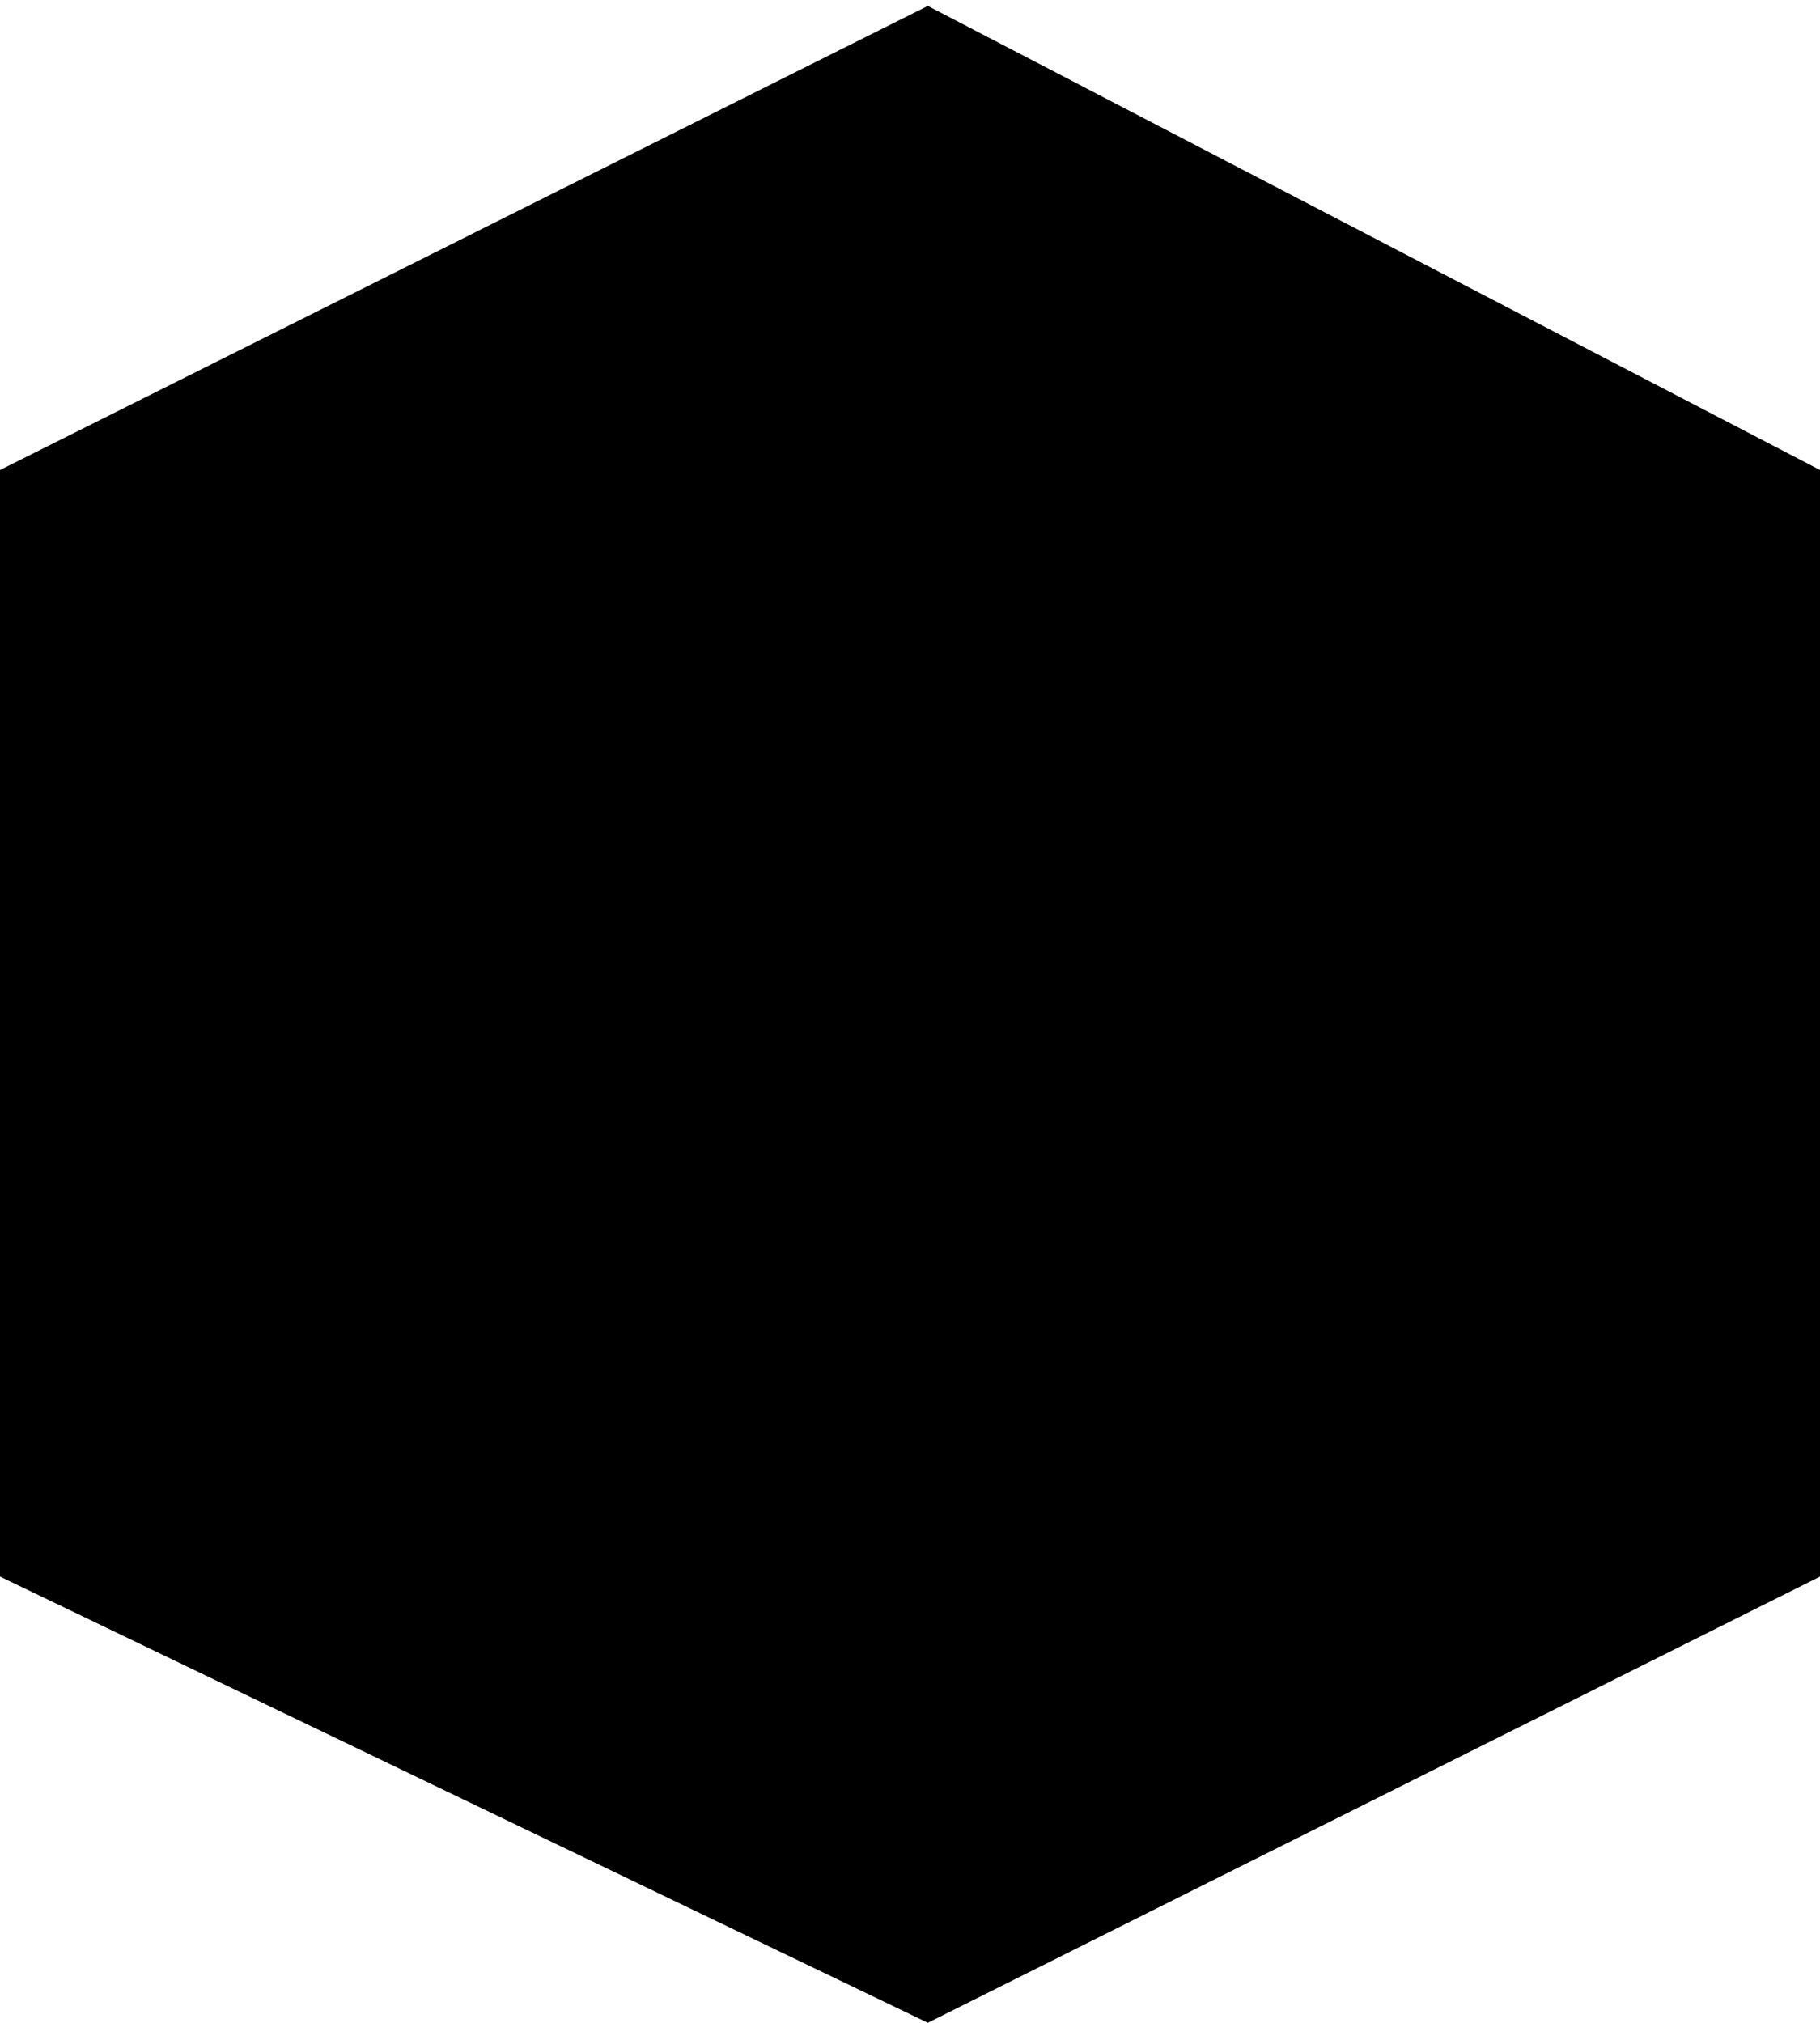<svg width="36" height="40" viewBox="0 0 36 40" fill="none" xmlns="http://www.w3.org/2000/svg">
<path fill-rule="evenodd" clip-rule="evenodd" d="M18.353 0.117L0 9.294V9.294V31.176V31.176H0L18.353 39.999L36 31.176H36V31.176V9.294L18.353 0.117Z" fill="black"/>
</svg>
